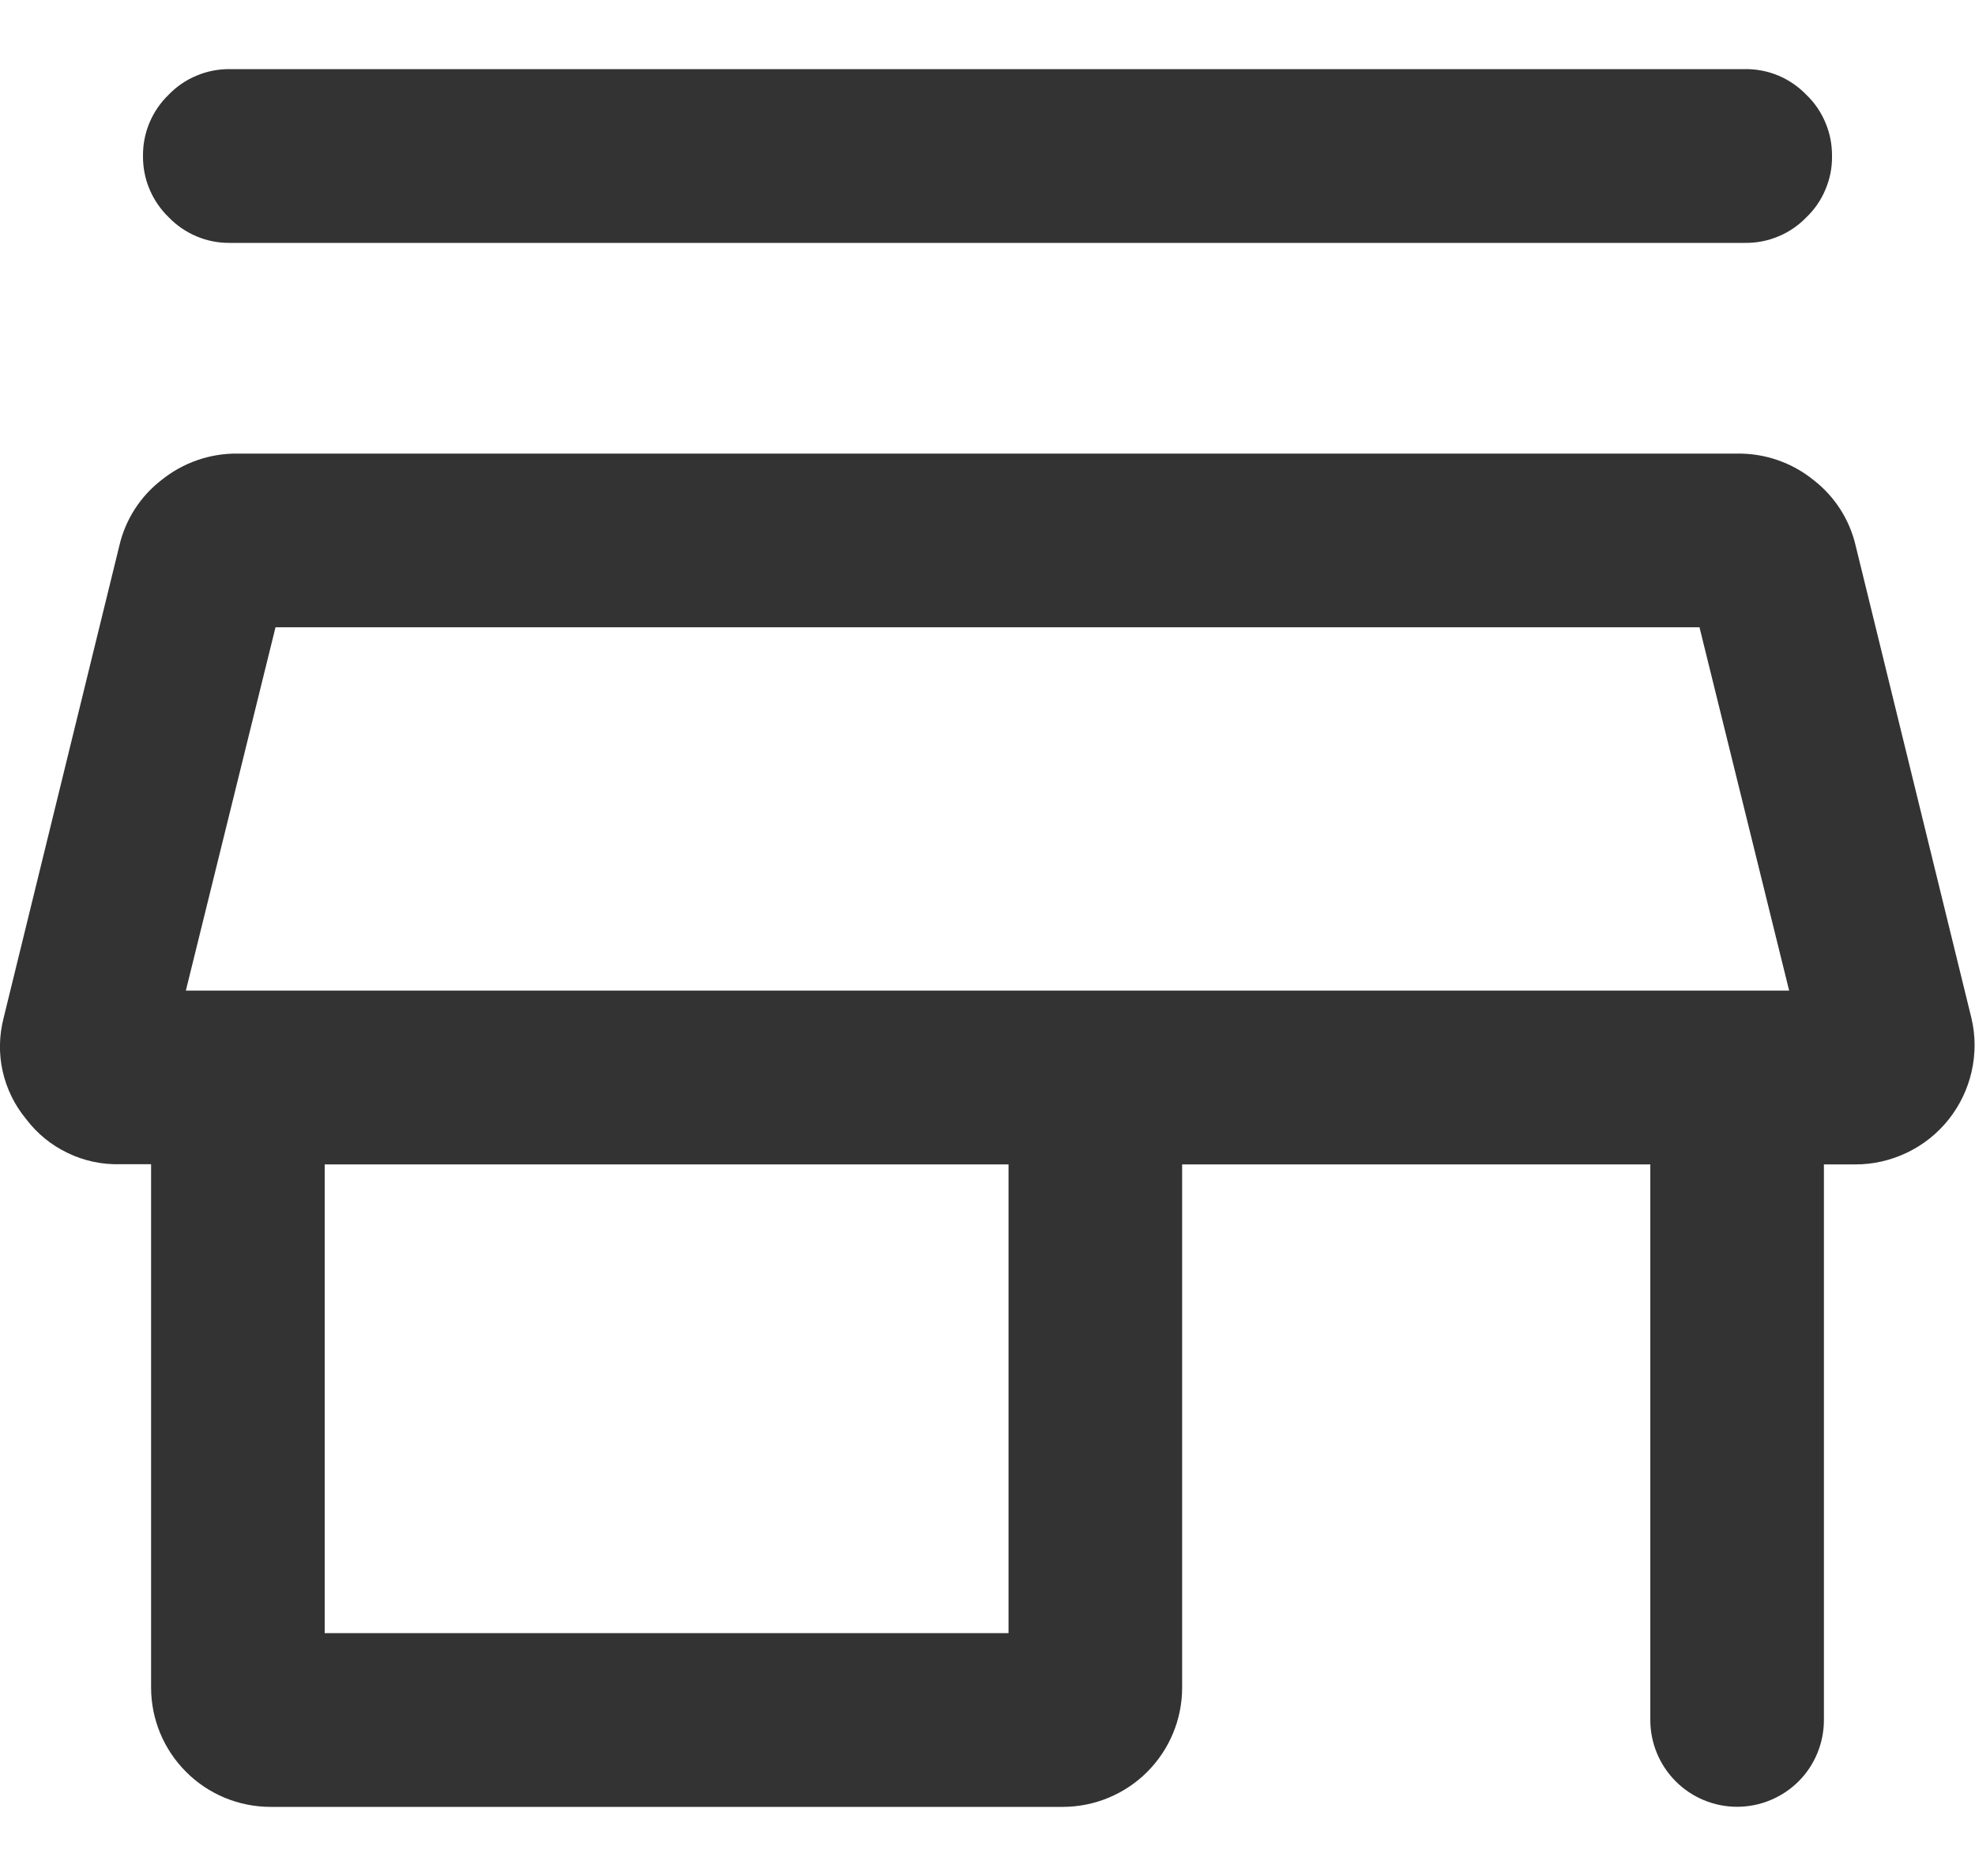 <svg width="20" height="19" viewBox="0 0 20 19" fill="none" xmlns="http://www.w3.org/2000/svg">
<path d="M2.327 0.7H17.673C17.789 0.699 17.903 0.721 18.01 0.766C18.116 0.811 18.212 0.877 18.292 0.96C18.376 1.04 18.442 1.137 18.486 1.244C18.531 1.35 18.553 1.465 18.552 1.581C18.554 1.697 18.531 1.811 18.486 1.918C18.442 2.025 18.376 2.121 18.292 2.201C18.212 2.284 18.116 2.35 18.009 2.394C17.903 2.439 17.789 2.461 17.673 2.46H2.327C2.212 2.461 2.097 2.439 1.991 2.394C1.884 2.349 1.788 2.283 1.708 2.2C1.625 2.12 1.559 2.023 1.514 1.916C1.469 1.81 1.447 1.695 1.448 1.579C1.447 1.463 1.469 1.349 1.514 1.242C1.559 1.135 1.625 1.039 1.708 0.959C1.788 0.876 1.884 0.81 1.991 0.766C2.097 0.721 2.212 0.699 2.327 0.7ZM2.737 18.3C2.417 18.299 2.11 18.172 1.884 17.945C1.657 17.718 1.53 17.411 1.53 17.091V11.791H1.216C1.032 11.796 0.85 11.757 0.685 11.677C0.519 11.598 0.375 11.48 0.264 11.333C0.148 11.193 0.067 11.027 0.027 10.85C-0.013 10.672 -0.009 10.488 0.036 10.312L1.208 5.529C1.269 5.264 1.42 5.028 1.635 4.862C1.854 4.685 2.128 4.59 2.409 4.594H17.591C17.873 4.59 18.147 4.685 18.365 4.862C18.58 5.028 18.731 5.264 18.792 5.529L19.964 10.312C20.006 10.489 20.006 10.674 19.966 10.852C19.926 11.029 19.846 11.196 19.733 11.338C19.619 11.481 19.475 11.596 19.311 11.674C19.146 11.753 18.966 11.794 18.784 11.793H18.47V17.42C18.47 17.653 18.378 17.877 18.213 18.042C18.048 18.206 17.824 18.299 17.591 18.299C17.358 18.299 17.134 18.206 16.97 18.042C16.805 17.877 16.712 17.653 16.712 17.42V11.793H11.971V17.093C11.971 17.413 11.843 17.72 11.617 17.946C11.391 18.172 11.084 18.299 10.764 18.3H2.737ZM3.288 16.54H10.213V11.793H3.288V16.54ZM1.882 10.033H18.118L17.21 6.353H2.79L1.882 10.033Z" fill="#333"/>
</svg>
